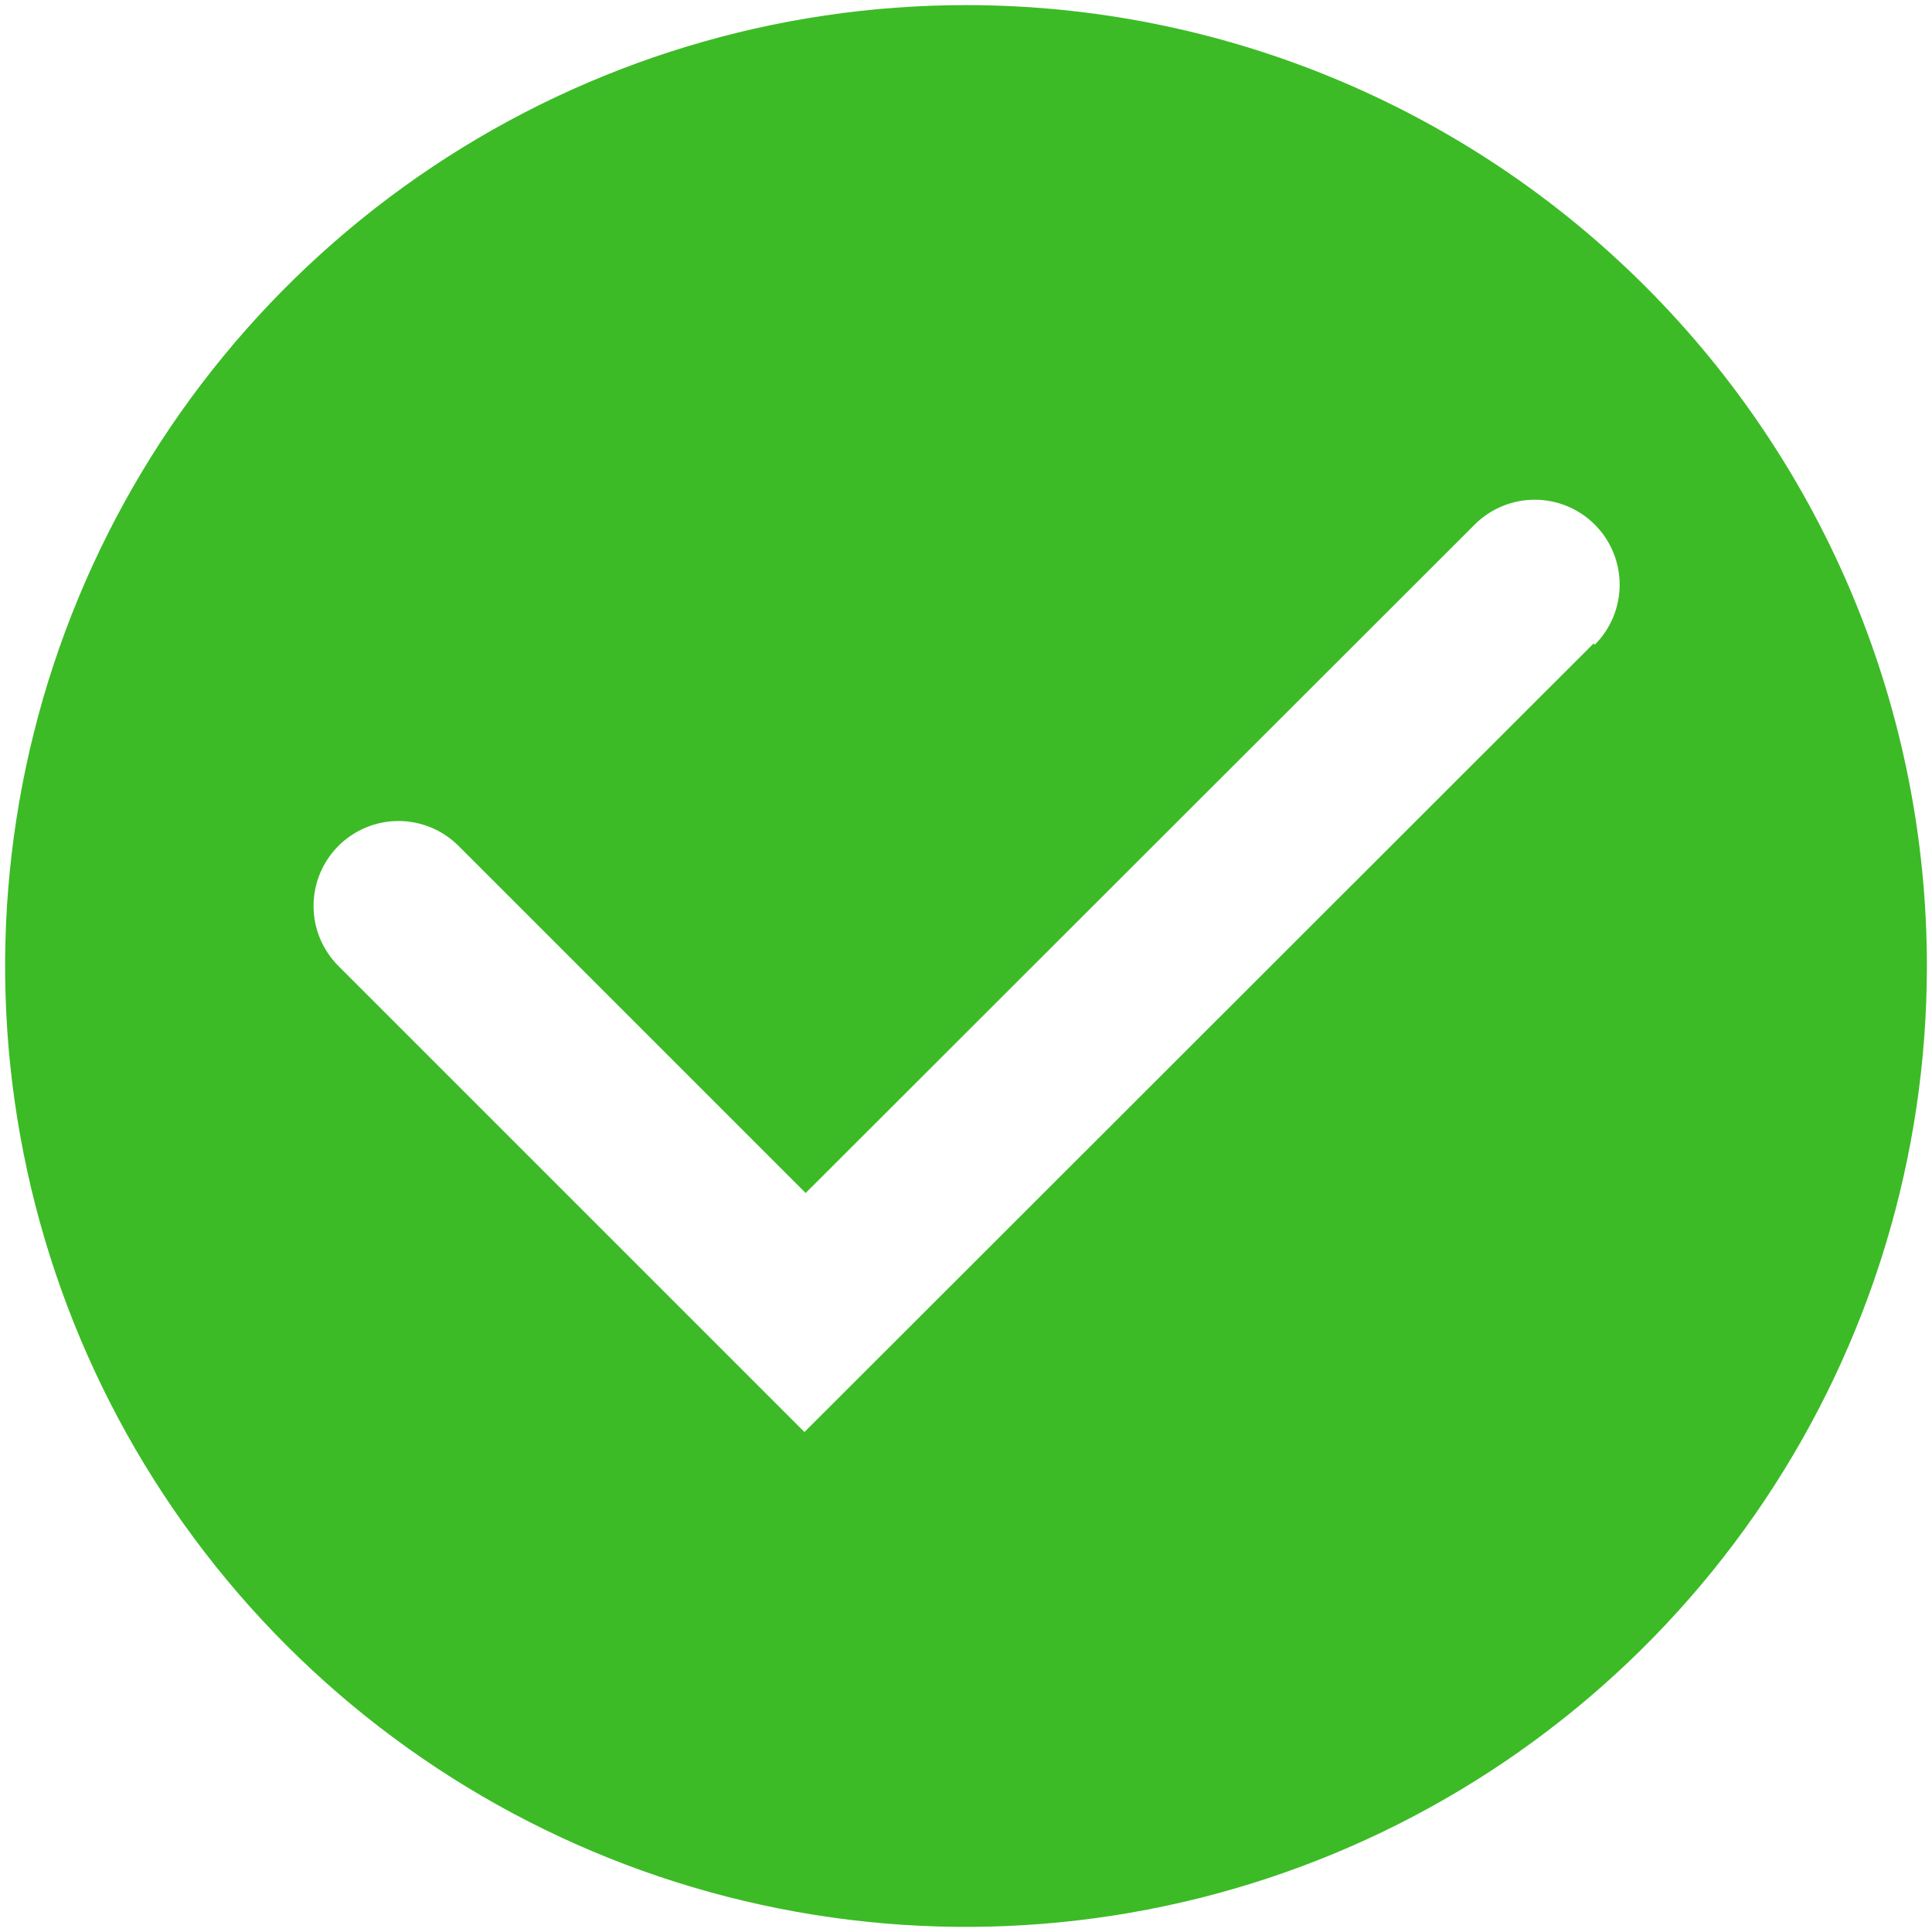 <svg width="168" height="168" viewBox="0 0 168 168" fill="none" xmlns="http://www.w3.org/2000/svg">
<path d="M84 0.444C67.474 0.444 51.32 5.345 37.579 14.526C23.839 23.707 13.129 36.757 6.805 52.025C0.481 67.292 -1.174 84.093 2.05 100.301C5.274 116.509 13.232 131.397 24.918 143.083C36.603 154.768 51.491 162.726 67.699 165.95C83.907 169.174 100.708 167.519 115.975 161.195C131.243 154.871 144.293 144.162 153.474 130.421C162.655 116.68 167.556 100.526 167.556 84C167.556 61.84 158.753 40.587 143.083 24.917C127.413 9.248 106.16 0.444 84 0.444ZM138.572 55.957L69.952 124.524L29.428 84C28.043 82.615 27.265 80.737 27.265 78.778C27.265 76.819 28.043 74.941 29.428 73.556C30.813 72.171 32.691 71.392 34.65 71.392C36.609 71.392 38.487 72.171 39.872 73.556L70.057 103.74L128.232 45.617C128.918 44.931 129.732 44.387 130.628 44.016C131.524 43.645 132.485 43.454 133.455 43.454C134.424 43.454 135.385 43.645 136.281 44.016C137.177 44.387 137.991 44.931 138.677 45.617C139.363 46.303 139.907 47.117 140.278 48.013C140.649 48.909 140.84 49.869 140.84 50.839C140.84 51.809 140.649 52.769 140.278 53.665C139.907 54.561 139.363 55.375 138.677 56.061L138.572 55.957Z" fill="#3CBB26"/>
</svg>

